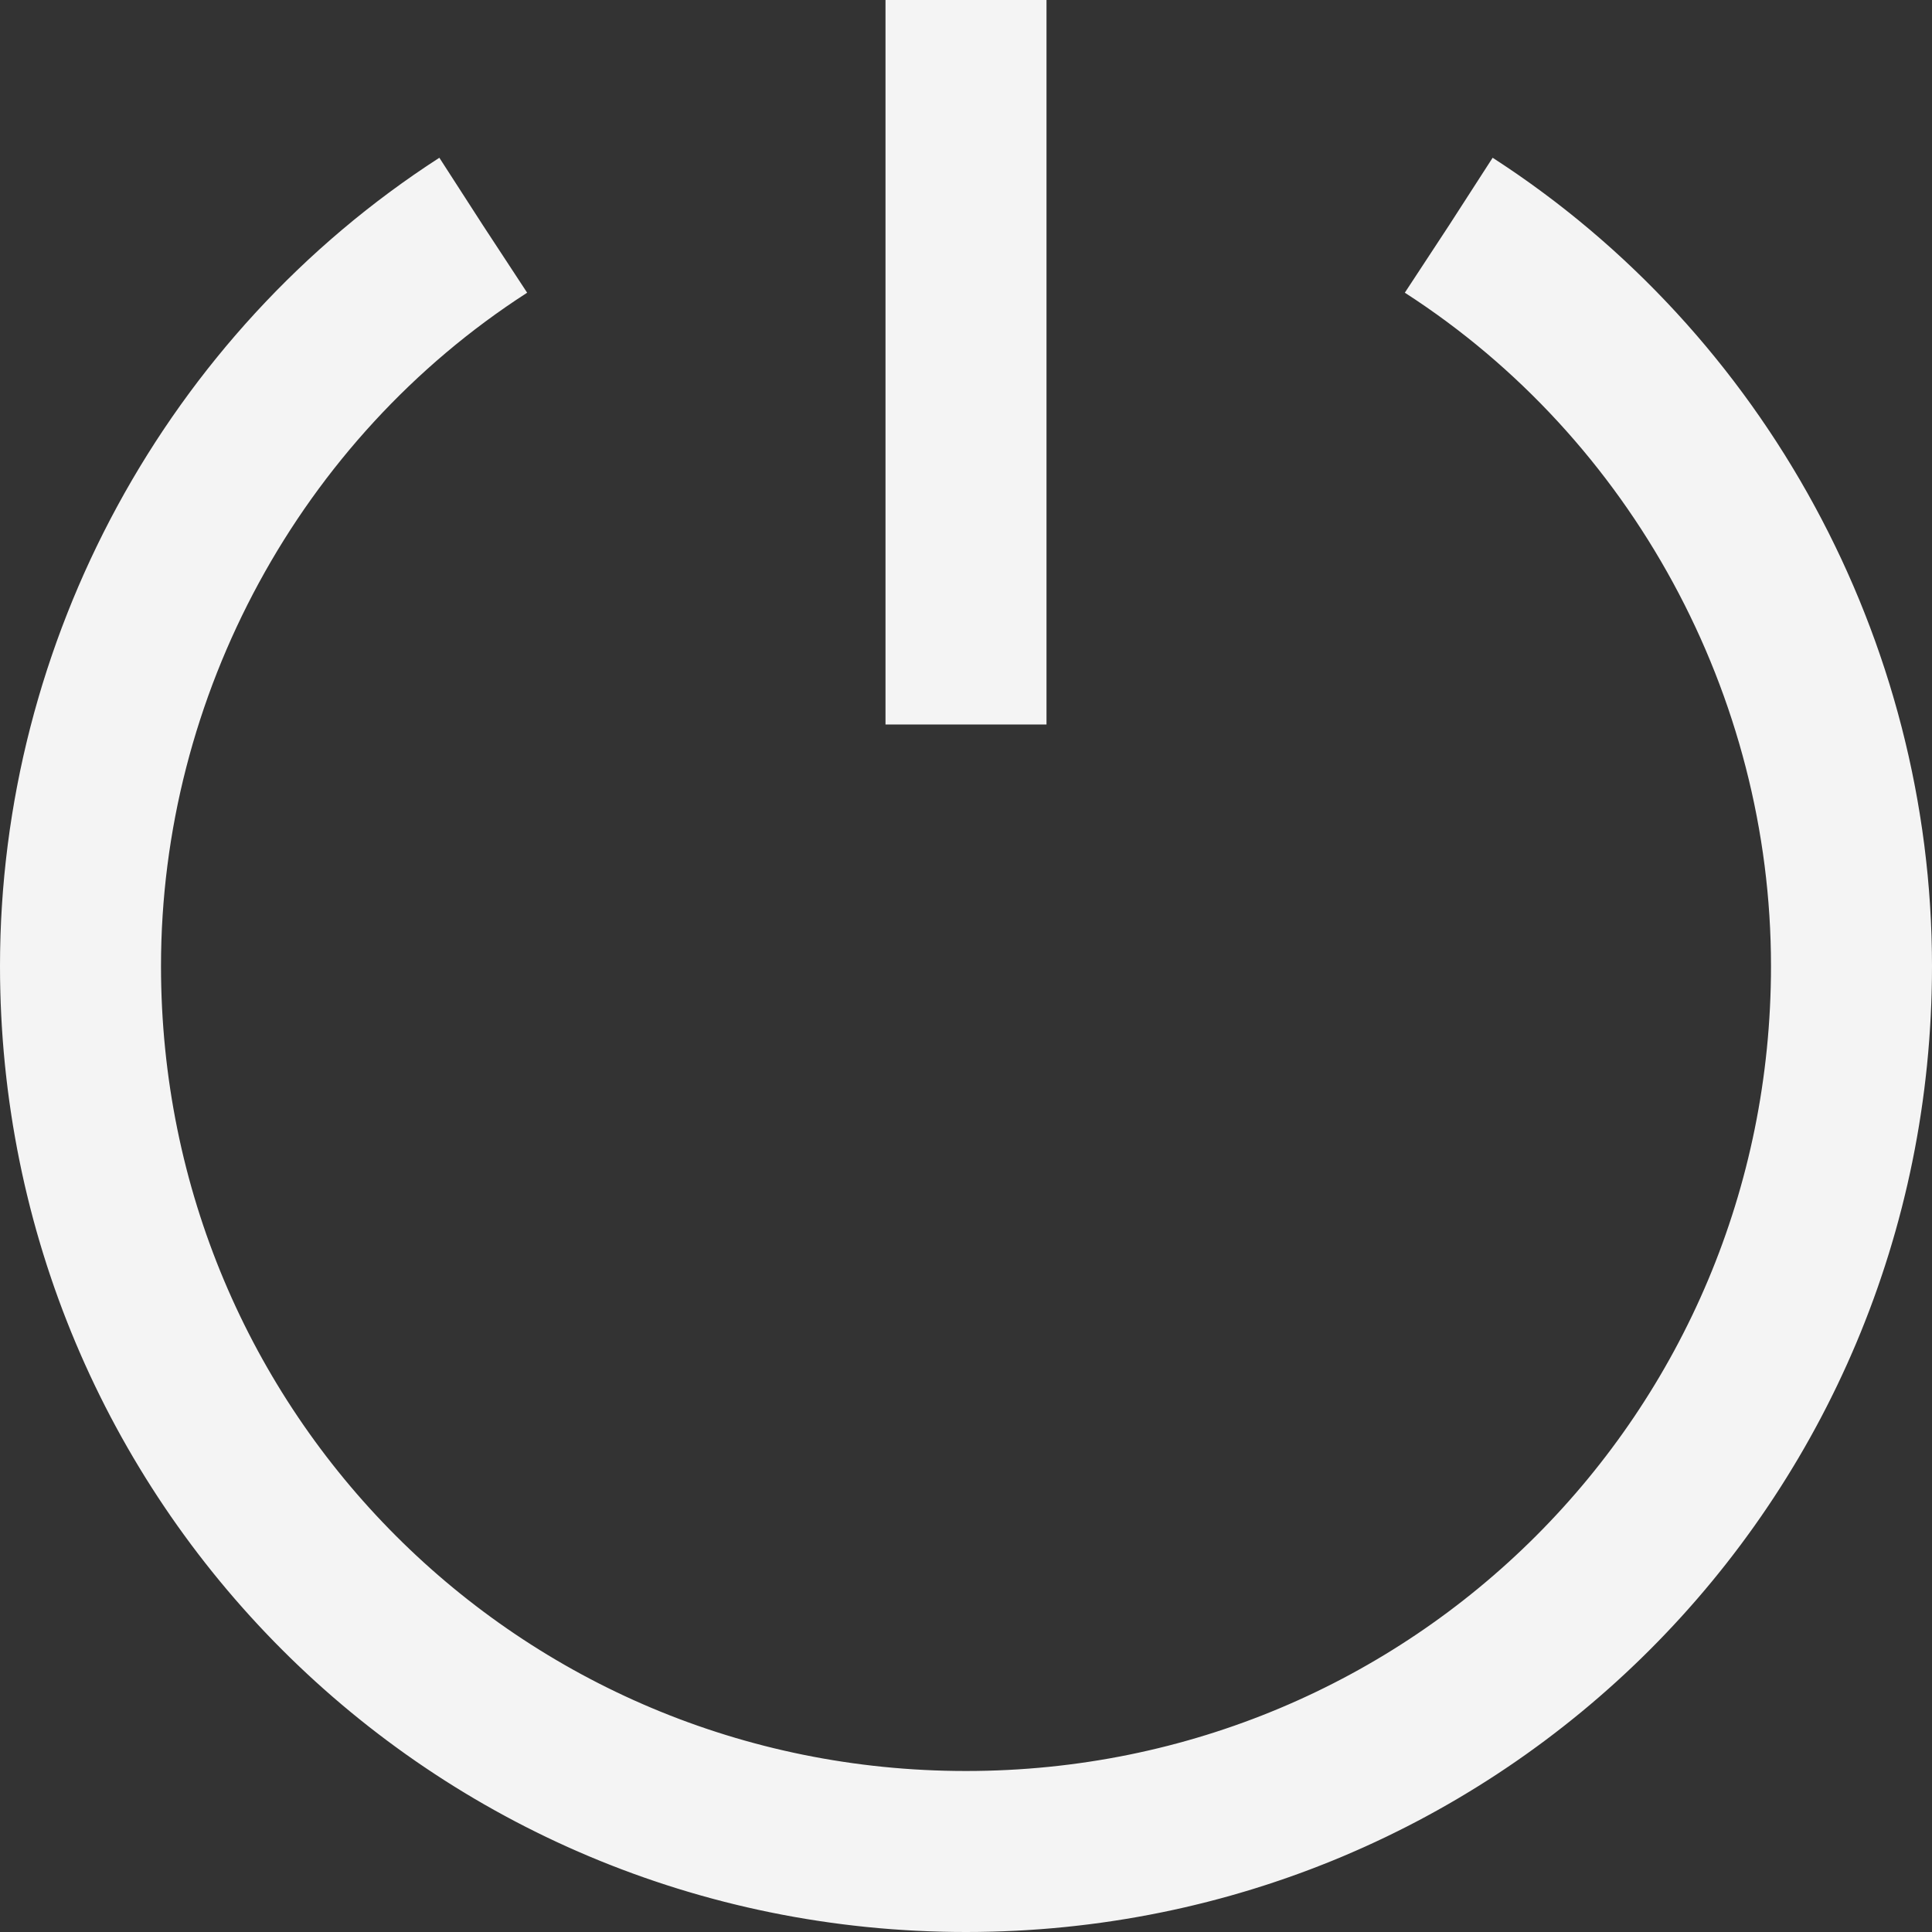 <svg xmlns="http://www.w3.org/2000/svg" width="24" height="24" viewBox="0 0 24 24"><rect x="0" y="0" width="24" height="24" fill="#333333" stroke="none"/><rect width="2" height="9" x="11" fill="#f4f4f4"/><path stroke-dasharray="60" d="M6 2.8C2.9 4.8 1 8.3 1 12 1 18.1 5.9 23 12 23 18.1 23 23 18.1 23 12 23 8.3 21.1 4.8 18 2.8" fill="none" stroke-width="2" stroke="#f4f4f4"/></svg>